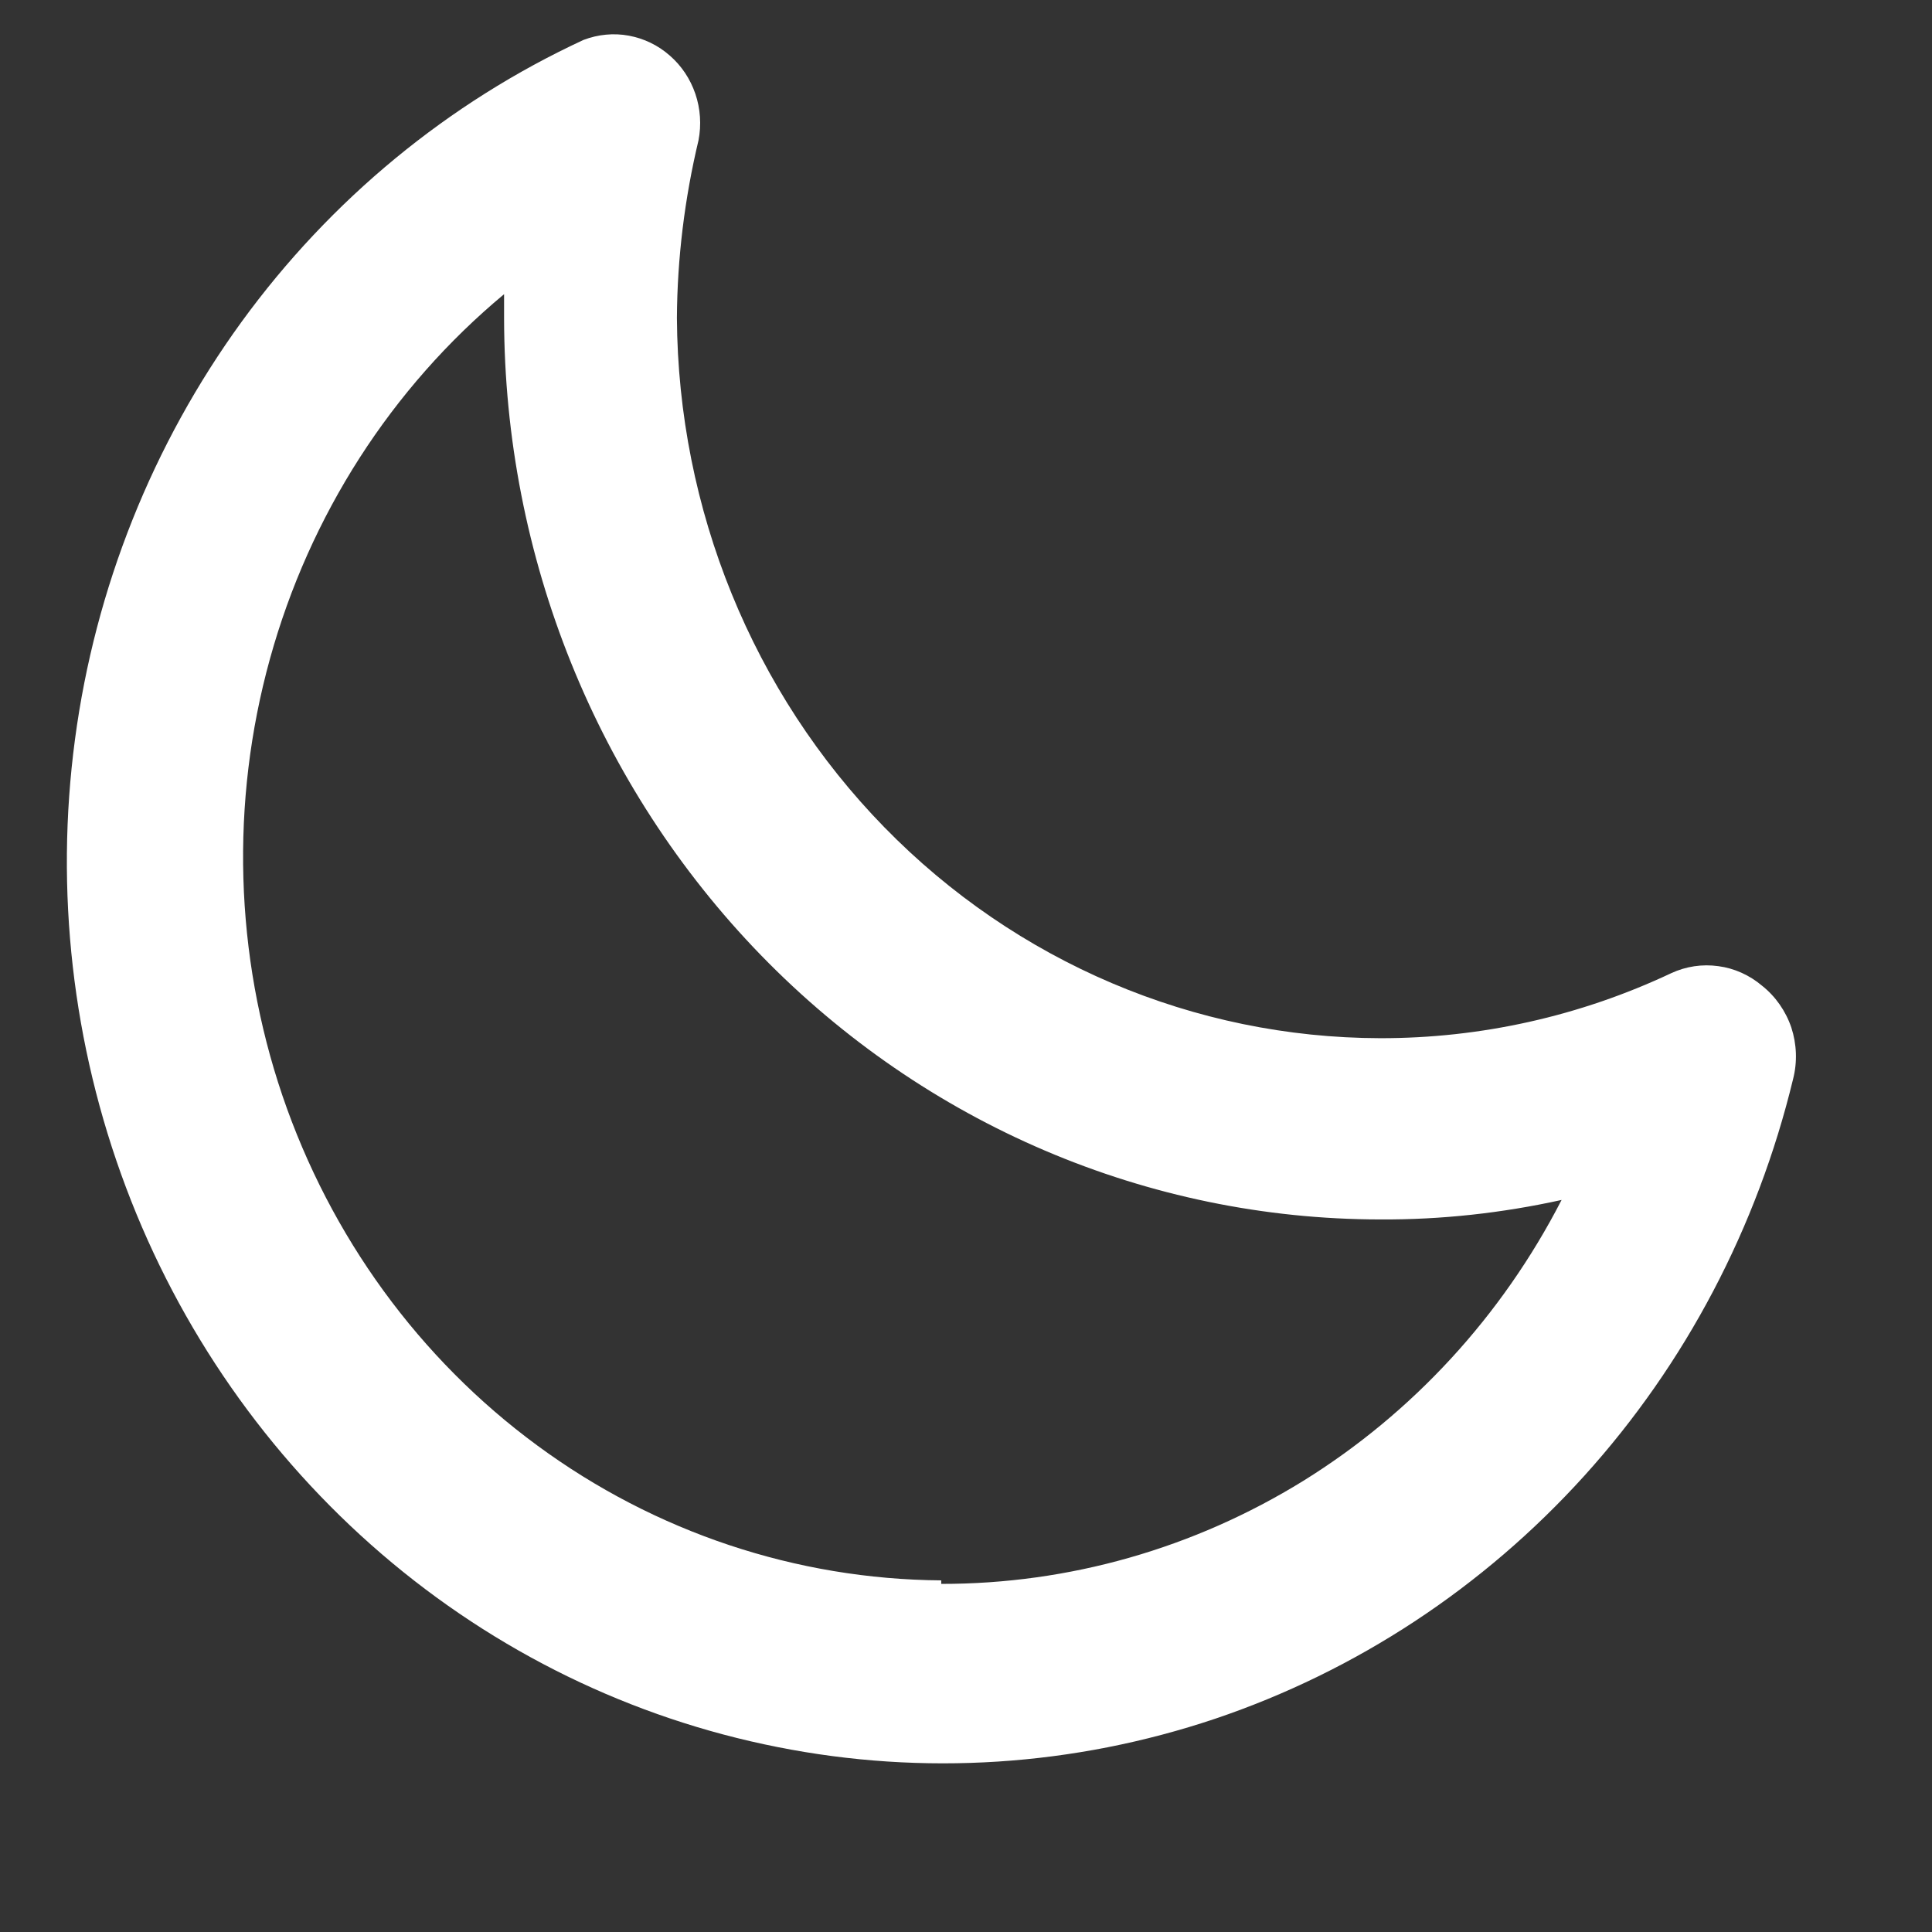<svg width="11" height="11" viewBox="0 0 11 11" fill="none" xmlns="http://www.w3.org/2000/svg">
<rect x="0" y="0" width="11" height="11" fill="#333333" stroke="none"/>
<path d="M10.032 5.612C9.961 5.552 9.875 5.513 9.784 5.501C9.692 5.488 9.599 5.502 9.515 5.541C8.995 5.786 8.43 5.912 7.858 5.911C6.8 5.909 5.785 5.478 5.035 4.71C4.285 3.942 3.861 2.9 3.854 1.811C3.856 1.47 3.898 1.13 3.977 0.799C3.994 0.711 3.988 0.619 3.959 0.534C3.93 0.449 3.88 0.374 3.813 0.316C3.746 0.257 3.666 0.219 3.58 0.203C3.494 0.187 3.405 0.196 3.323 0.227C2.552 0.584 1.882 1.136 1.375 1.833C0.869 2.53 0.542 3.347 0.427 4.209C0.312 5.071 0.412 5.949 0.717 6.76C1.022 7.571 1.523 8.289 2.172 8.847C2.821 9.405 3.597 9.783 4.427 9.947C5.257 10.112 6.114 10.056 6.918 9.786C7.721 9.515 8.445 9.039 9.021 8.402C9.597 7.765 10.005 6.988 10.209 6.144C10.234 6.047 10.23 5.945 10.199 5.85C10.167 5.756 10.109 5.673 10.032 5.612ZM5.359 8.998C4.534 8.992 3.73 8.724 3.059 8.23C2.387 7.736 1.881 7.04 1.608 6.238C1.336 5.436 1.311 4.568 1.537 3.751C1.763 2.934 2.228 2.209 2.87 1.675V1.811C2.872 3.172 3.398 4.476 4.333 5.439C5.268 6.401 6.536 6.942 7.858 6.943C8.205 6.945 8.551 6.907 8.891 6.832C8.551 7.493 8.043 8.045 7.421 8.431C6.798 8.816 6.086 9.019 5.359 9.018V8.998Z" fill="white"/>
</svg>

